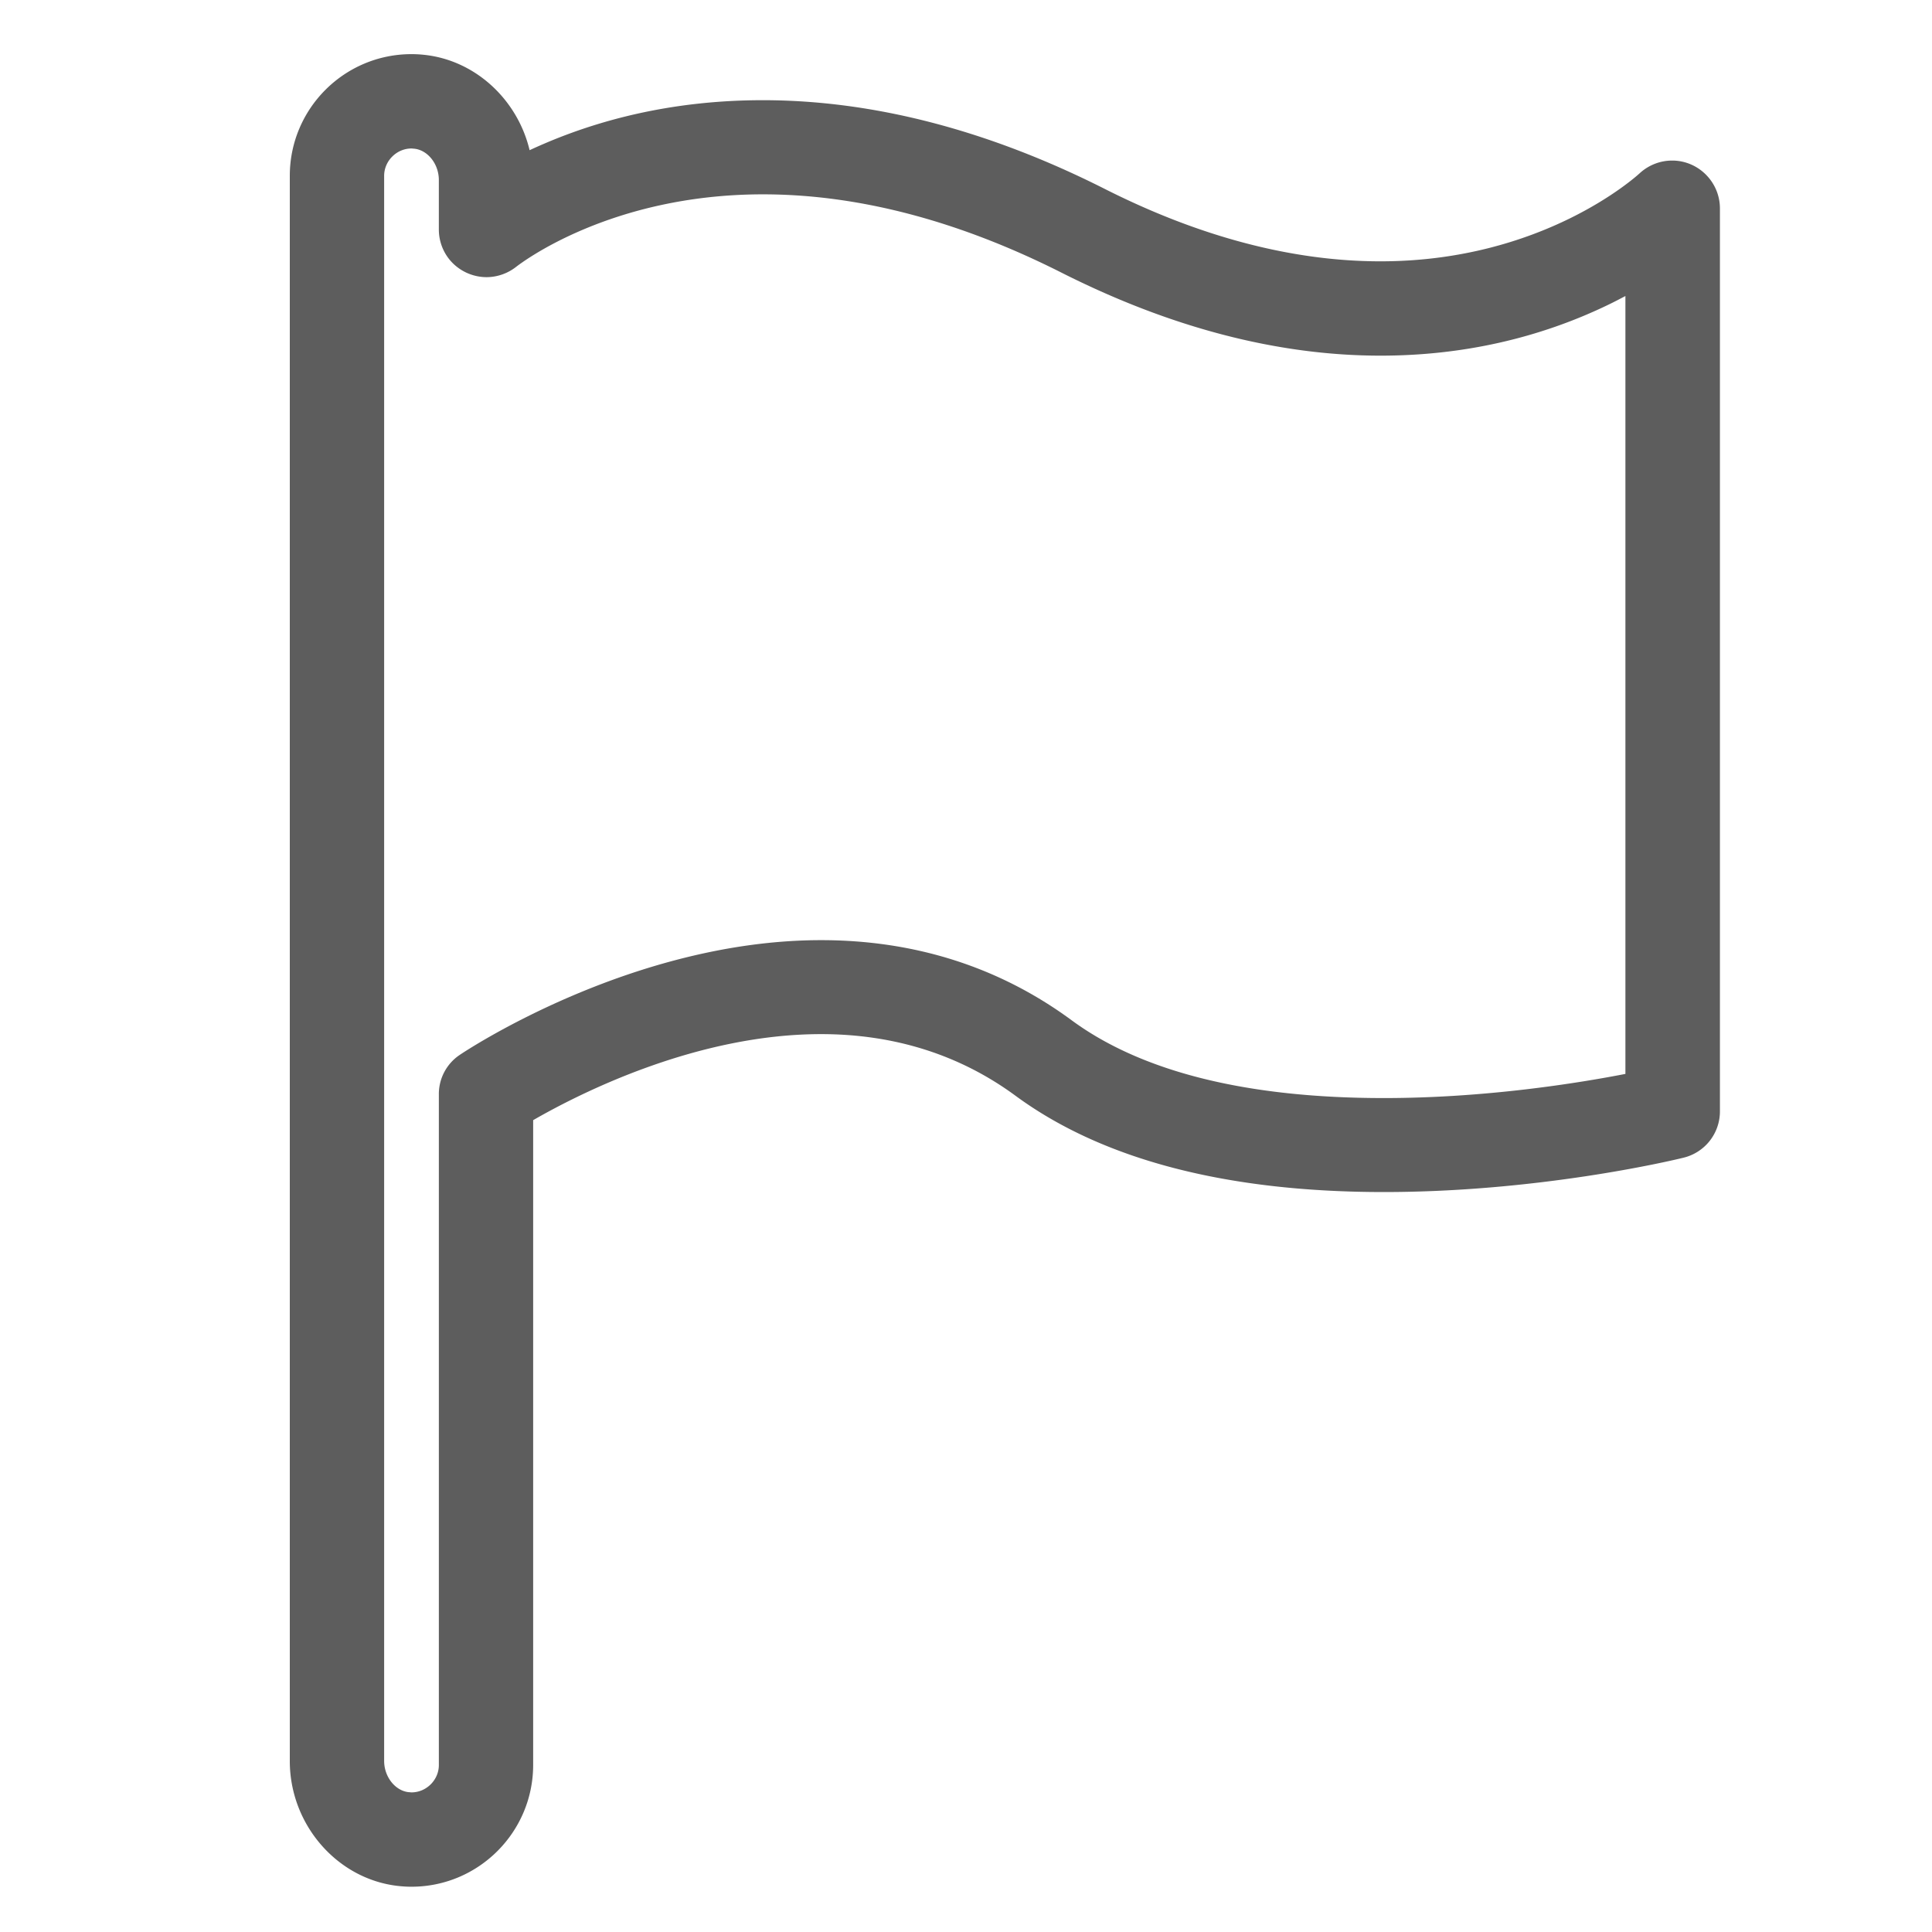 <?xml version="1.0" standalone="no"?><!DOCTYPE svg PUBLIC "-//W3C//DTD SVG 1.1//EN" "http://www.w3.org/Graphics/SVG/1.1/DTD/svg11.dtd"><svg t="1631158770863" class="icon" viewBox="0 0 1024 1024" version="1.1" xmlns="http://www.w3.org/2000/svg" p-id="2255" xmlns:xlink="http://www.w3.org/1999/xlink" width="200" height="200"><defs><style type="text/css"></style></defs><path d="M218.102 1000.003c-2.002 0-4.101-0.102-6.098-0.302C179.302 996.598 153.6 967.501 153.6 933.402V93.199c0-35.599 28.902-64.502 64.502-64.502 2.002 0 4.101 0.102 6.098 0.302 27.5 2.601 50.099 23.7 56.499 50.601a299.279 299.279 0 0 1 9.498-4.198c35.2-14.802 73.6-22.298 114.099-22.298 58.399 0 119.301 15.8 181.002 46.899 50.601 25.6 99.901 38.502 146.401 38.502 85.898 0 135.301-44.8 137.4-46.7a25.426 25.426 0 0 1 17.198-6.702c13.901 0 25.298 11.402 25.298 25.4v478.5a25.247 25.247 0 0 1-19.302 24.602c-7.7 1.9-77.399 18.202-158.802 18.202-83.502 0-149.202-17.198-195.2-51-29.501-21.699-64.2-32.701-103.101-32.701-66.202 0-128.102 31.498-152.602 45.599v341.699c0.01 35.697-28.989 64.599-64.486 64.599z m0-921.303c-7.9 0-14.5 6.6-14.5 14.5v840.1c0 8.499 5.898 15.898 13.102 16.599 0.502 0 0.998 0.102 1.398 0.102 7.9 0 14.5-6.6 14.5-14.5V580.301a24.97 24.97 0 0 1 11.1-21.202c3.697-2.499 91.597-60.8 191.498-60.8 49.802 0 94.5 14.3 132.7 42.399 37.202 27.402 92.902 41.298 165.601 41.298 53.499 0 102.298-7.798 128-12.8V156.902c-2.698 1.398-5.499 2.898-8.402 4.301-37.202 18.099-78.1 27.3-121.4 27.3-54.4 0-111.201-14.802-168.899-43.899-54.6-27.602-107.899-41.6-158.403-41.6-81.5 0-128.799 36.9-130.801 38.4a25.61 25.61 0 0 1-15.698 5.499 25.569 25.569 0 0 1-19.302-8.899 25.293 25.293 0 0 1-6.001-16.399v-26.199c0-8.499-5.898-15.898-13.102-16.599-0.497-0.005-0.993-0.108-1.393-0.108z" fill="#5D5D5D" p-id="2256"></path></svg>